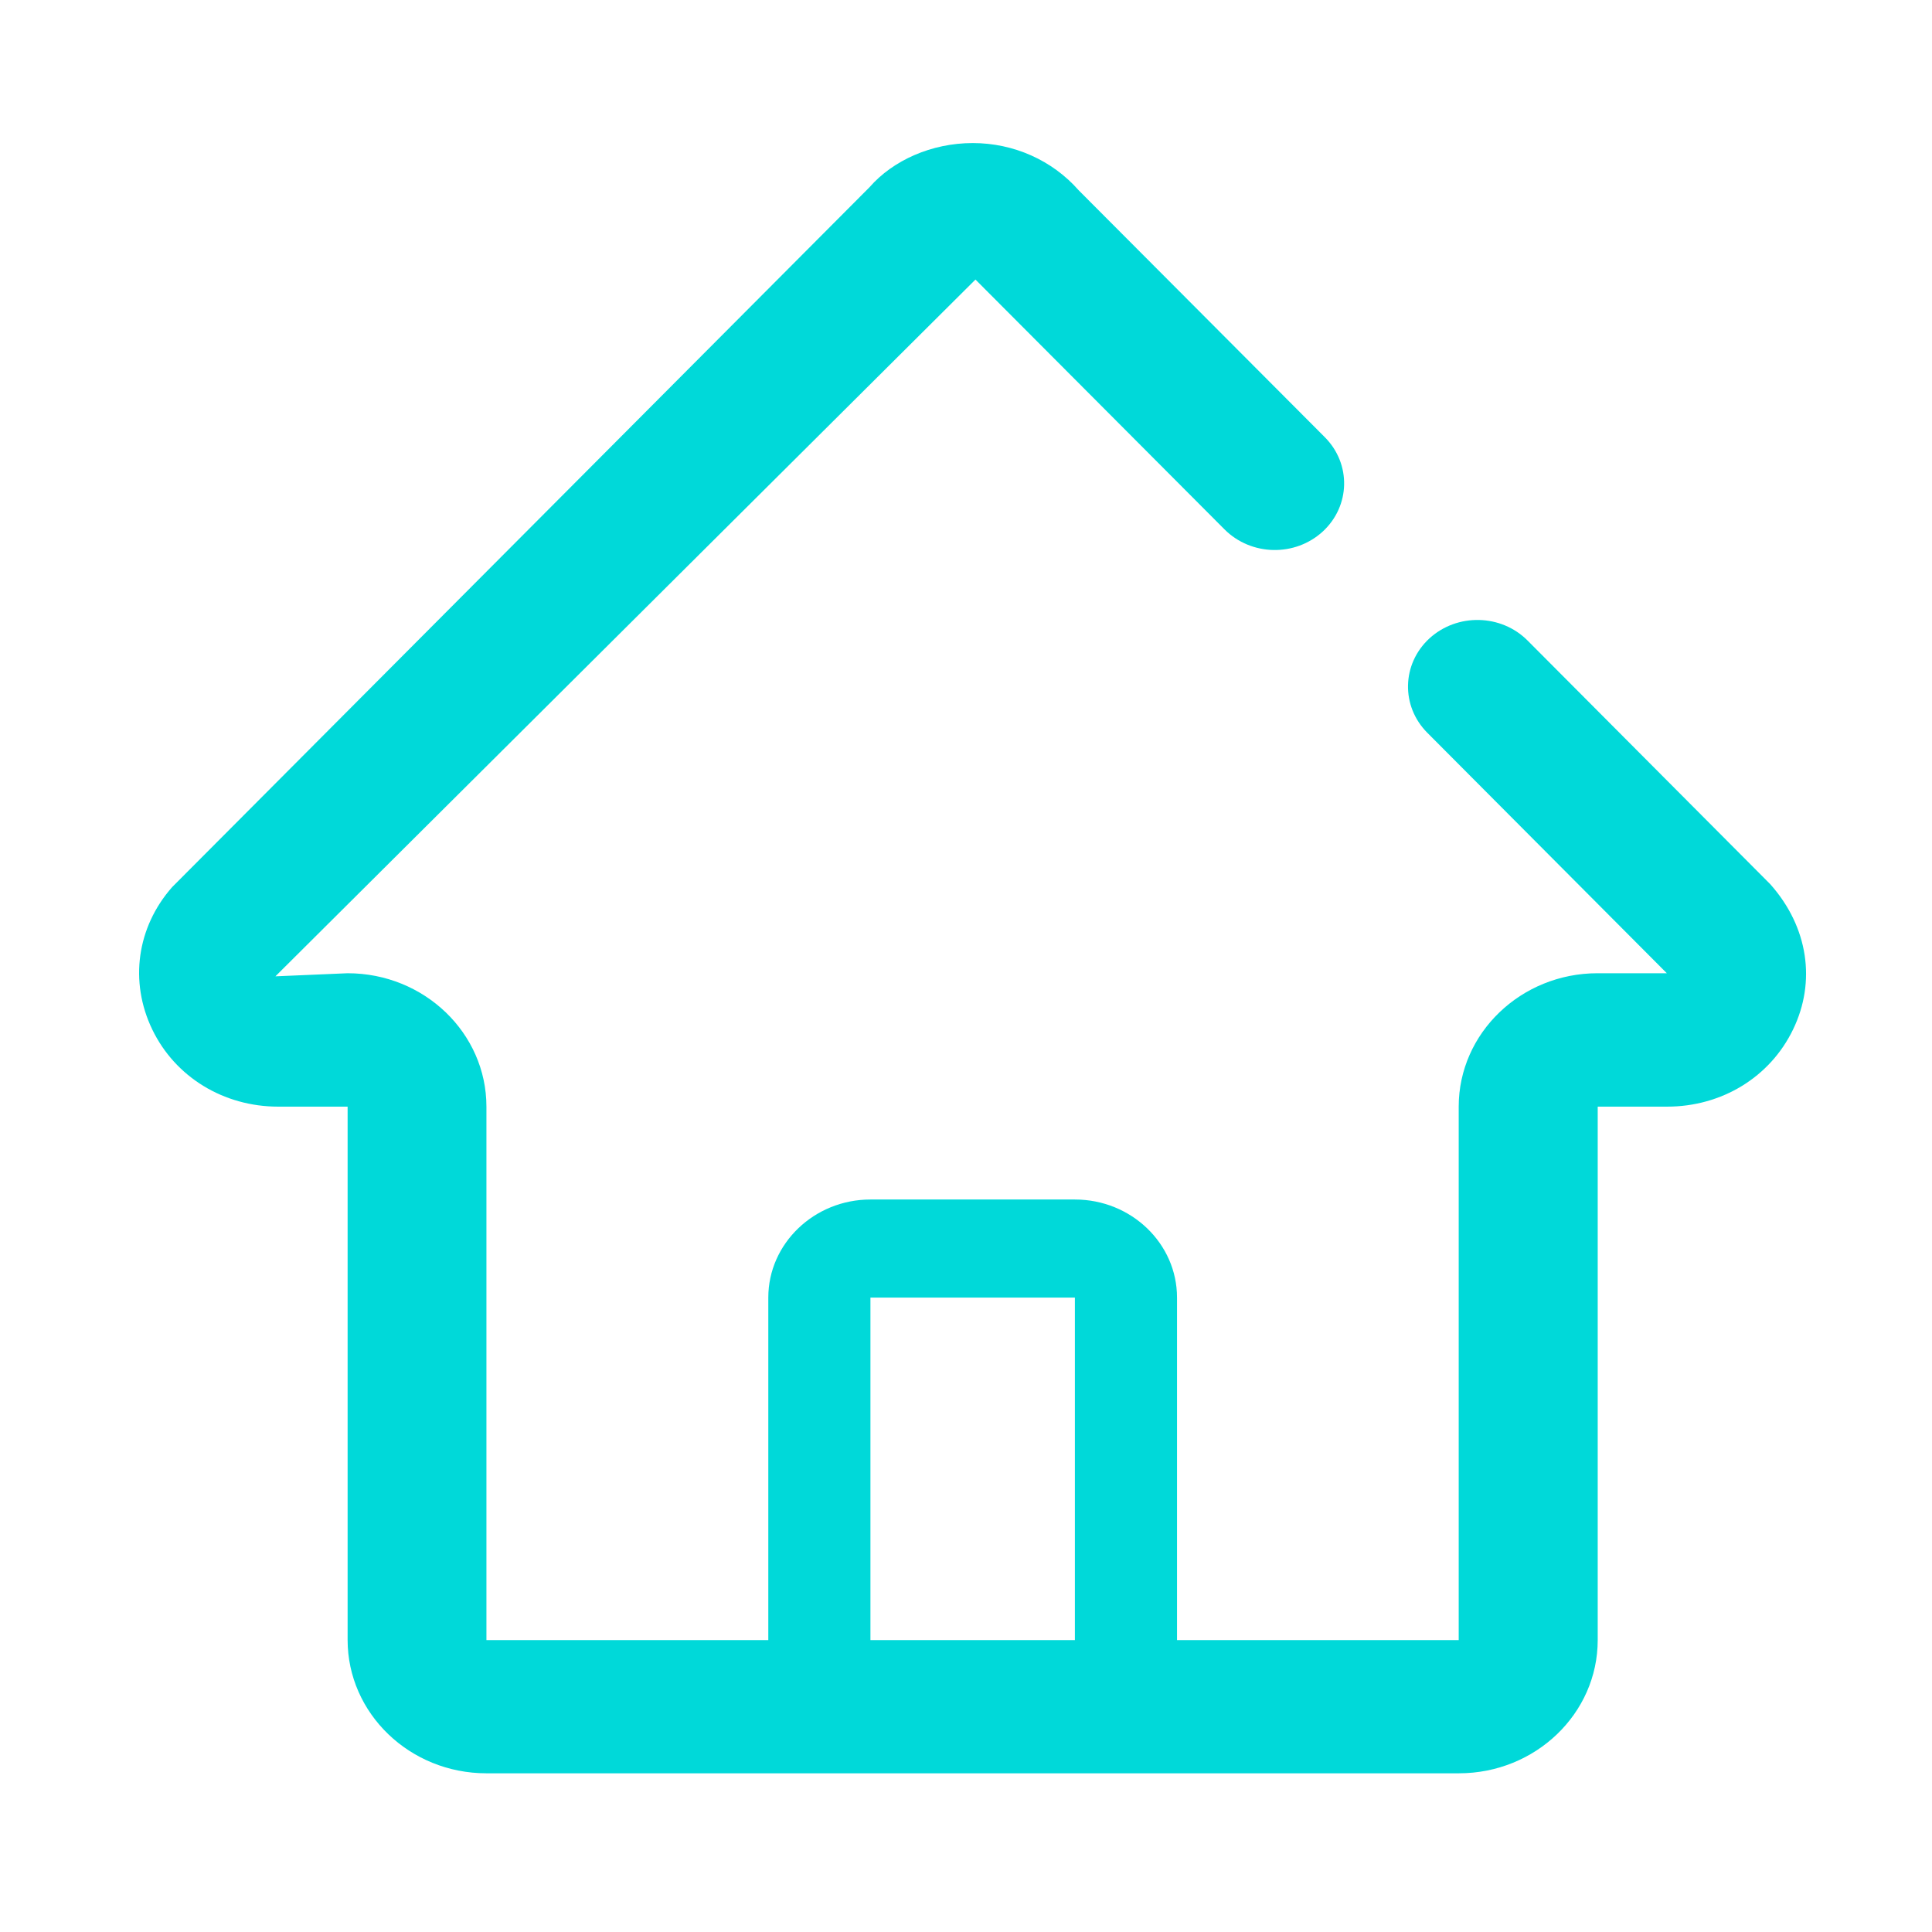 <?xml version="1.0" standalone="no"?><!DOCTYPE svg PUBLIC "-//W3C//DTD SVG 1.1//EN" "http://www.w3.org/Graphics/SVG/1.1/DTD/svg11.dtd"><svg t="1534683720220" class="icon" style="" viewBox="0 0 1024 1024" version="1.1" xmlns="http://www.w3.org/2000/svg" p-id="20941" xmlns:xlink="http://www.w3.org/1999/xlink" width="200" height="200"><defs><style type="text/css"></style></defs><path d="M773.244 939.886H257.816c-40.624 0-73.574-31.722-73.574-70.709V586.546h-36.736c-28.959 0-54.643-15.656-66.82-40.931-12.177-25.275-8.186-54.132 10.54-75.416L460.836 99.259c12.484-14.326 32.95-23.433 54.746-23.433 21.694 0 42.159 9.107 56.178 25.07l130.469 130.878c14.019 14.121 13.507 36.429-1.126 49.936-14.735 13.507-37.964 12.996-52.085-1.126L517.014 148.171 145.971 517.475l38.271-1.637c40.624 0 73.574 31.722 73.574 70.709v282.733h515.326V586.546c0-38.987 33.052-70.709 73.574-70.709h36.736L756.462 388.336c-14.019-14.121-13.507-36.429 1.126-49.936 14.735-13.507 38.066-12.996 52.085 1.126l128.627 129.138c20.261 22.819 24.252 51.778 12.075 76.951-12.177 25.275-37.759 40.931-66.82 40.931h-36.736v282.733c0 38.987-33.052 70.607-73.574 70.607z" p-id="20942" fill="#00D9D9"></path><path d="M569.713 921.876H461.347c-29.88 0-54.132-23.331-54.132-51.983v-182.144c0-28.652 24.354-51.983 54.132-51.983h108.366c29.88 0 54.132 23.331 54.132 51.983v182.042c0.102 28.754-24.252 52.085-54.132 52.085zM461.347 687.749v182.042h108.366V687.749H461.347z" p-id="20943" fill="#00D9D9"></path></svg>